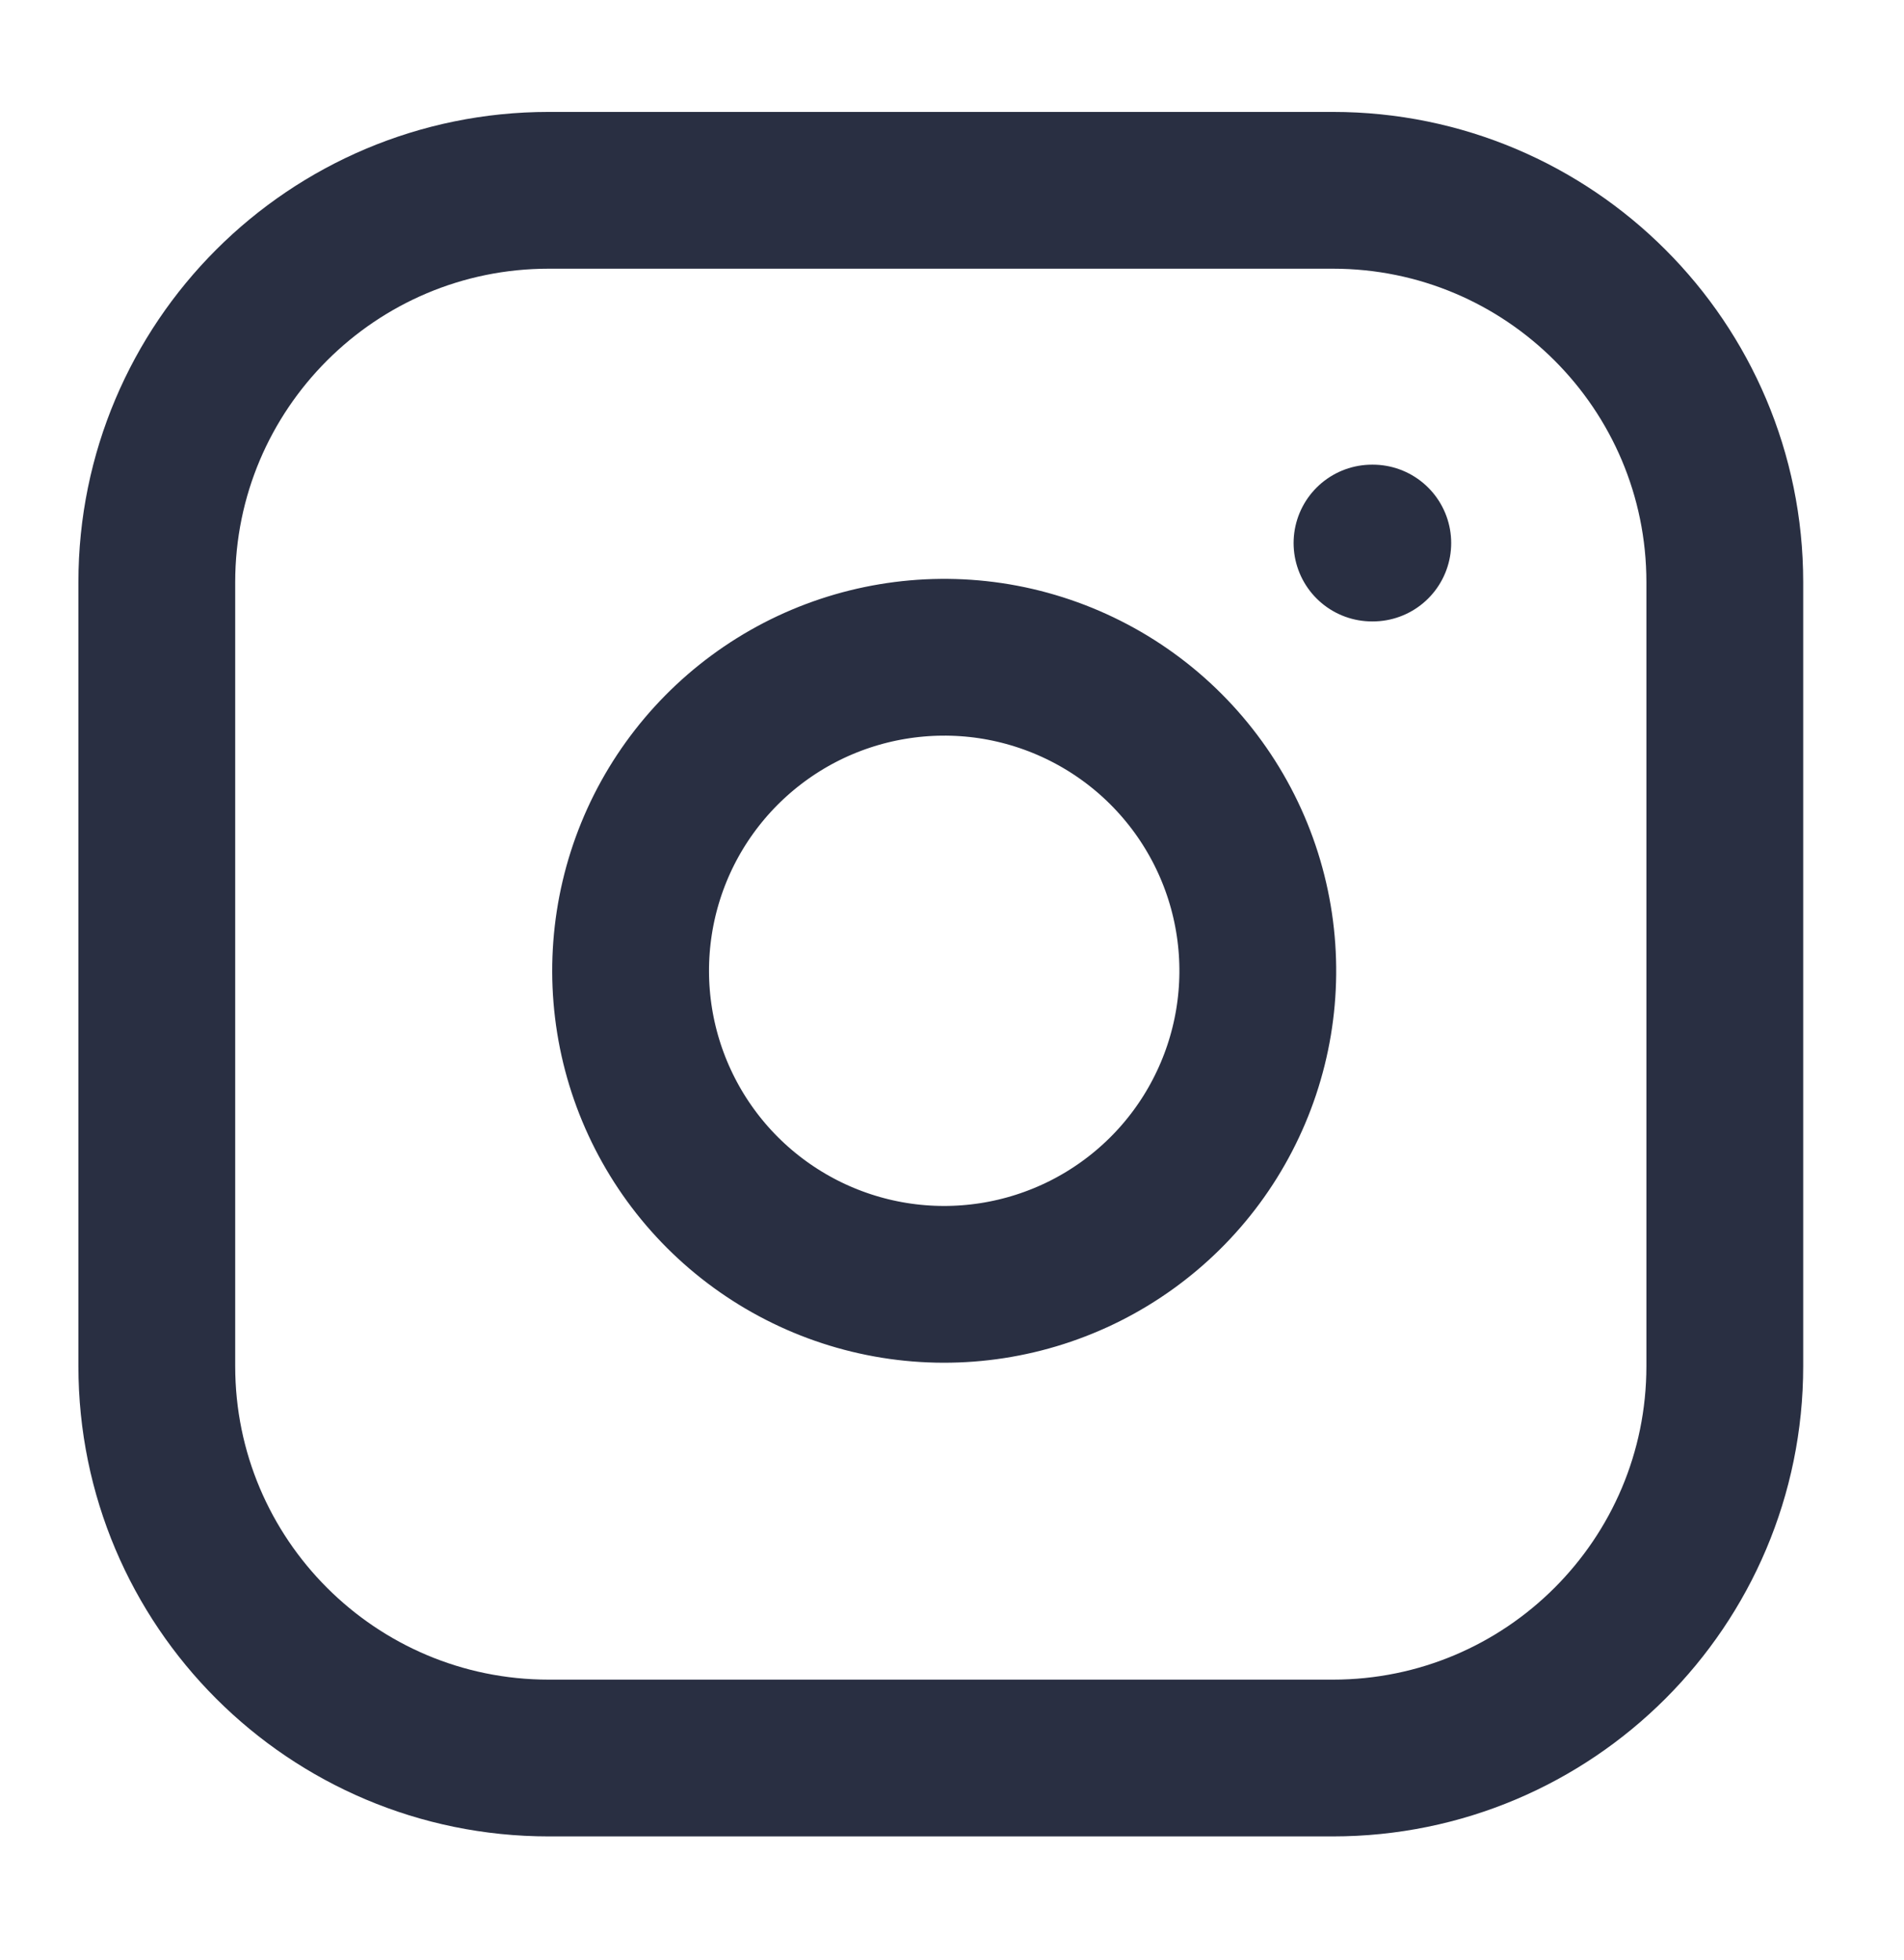 <svg width="34" height="35" viewBox="0 0 34 35" fill="none" xmlns="http://www.w3.org/2000/svg">
<path d="M24.5 9.699H24.514M9.8 3.399H23.8C27.666 3.399 30.8 6.533 30.8 10.399V24.399C30.8 28.265 27.666 31.399 23.8 31.399H9.8C5.934 31.399 2.8 28.265 2.8 24.399V10.399C2.8 6.533 5.934 3.399 9.8 3.399ZM22.4 16.517C22.573 17.683 22.374 18.872 21.831 19.918C21.289 20.964 20.43 21.811 19.378 22.341C18.326 22.87 17.134 23.055 15.971 22.868C14.808 22.681 13.734 22.131 12.901 21.299C12.068 20.466 11.519 19.391 11.332 18.229C11.145 17.066 11.329 15.873 11.858 14.821C12.388 13.769 13.236 12.911 14.281 12.368C15.327 11.826 16.517 11.627 17.682 11.799C18.87 11.976 19.971 12.53 20.82 13.379C21.67 14.229 22.224 15.329 22.4 16.517Z" stroke="#292F42" stroke-width="2.8" stroke-linecap="round" stroke-linejoin="round"/>
</svg>
